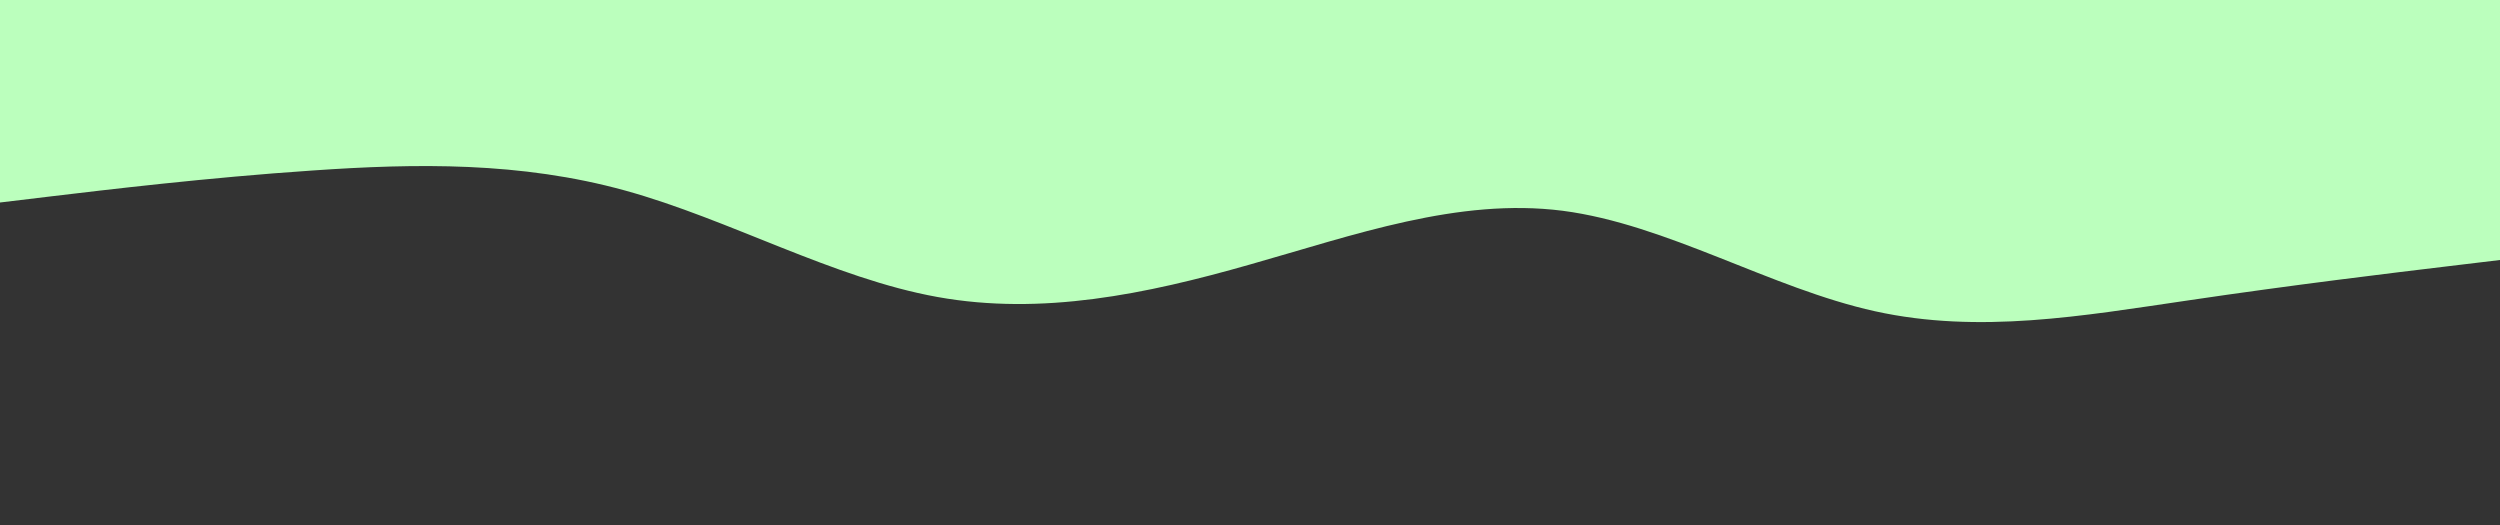 <svg id="visual" viewBox="0 0 1000 210" width="1000" height="210" xmlns="http://www.w3.org/2000/svg" xmlns:xlink="http://www.w3.org/1999/xlink" version="1.1"><rect x="0" y="0" width="1000" height="210" fill="#333333" stroke="none"/><path d="M0 81L20.8 78.5C41.7 76 83.3 71 125 68.2C166.7 65.3 208.3 64.7 250 76.2C291.7 87.7 333.3 111.3 375 118.8C416.7 126.3 458.3 117.7 500 105.8C541.7 94 583.3 79 625 84.3C666.7 89.7 708.3 115.3 750 124.5C791.7 133.7 833.3 126.3 875 120.2C916.7 114 958.3 109 979.2 106.5L1000 104L1000 0L979.2 0C958.3 0 916.7 0 875 0C833.3 0 791.7 0 750 0C708.3 0 666.7 0 625 0C583.3 0 541.7 0 500 0C458.3 0 416.7 0 375 0C333.3 0 291.7 0 250 0C208.3 0 166.7 0 125 0C83.3 0 41.7 0 20.8 0L0 0Z" fill="#bbffbd" stroke-linecap="round" stroke-linejoin="miter"></path></svg>